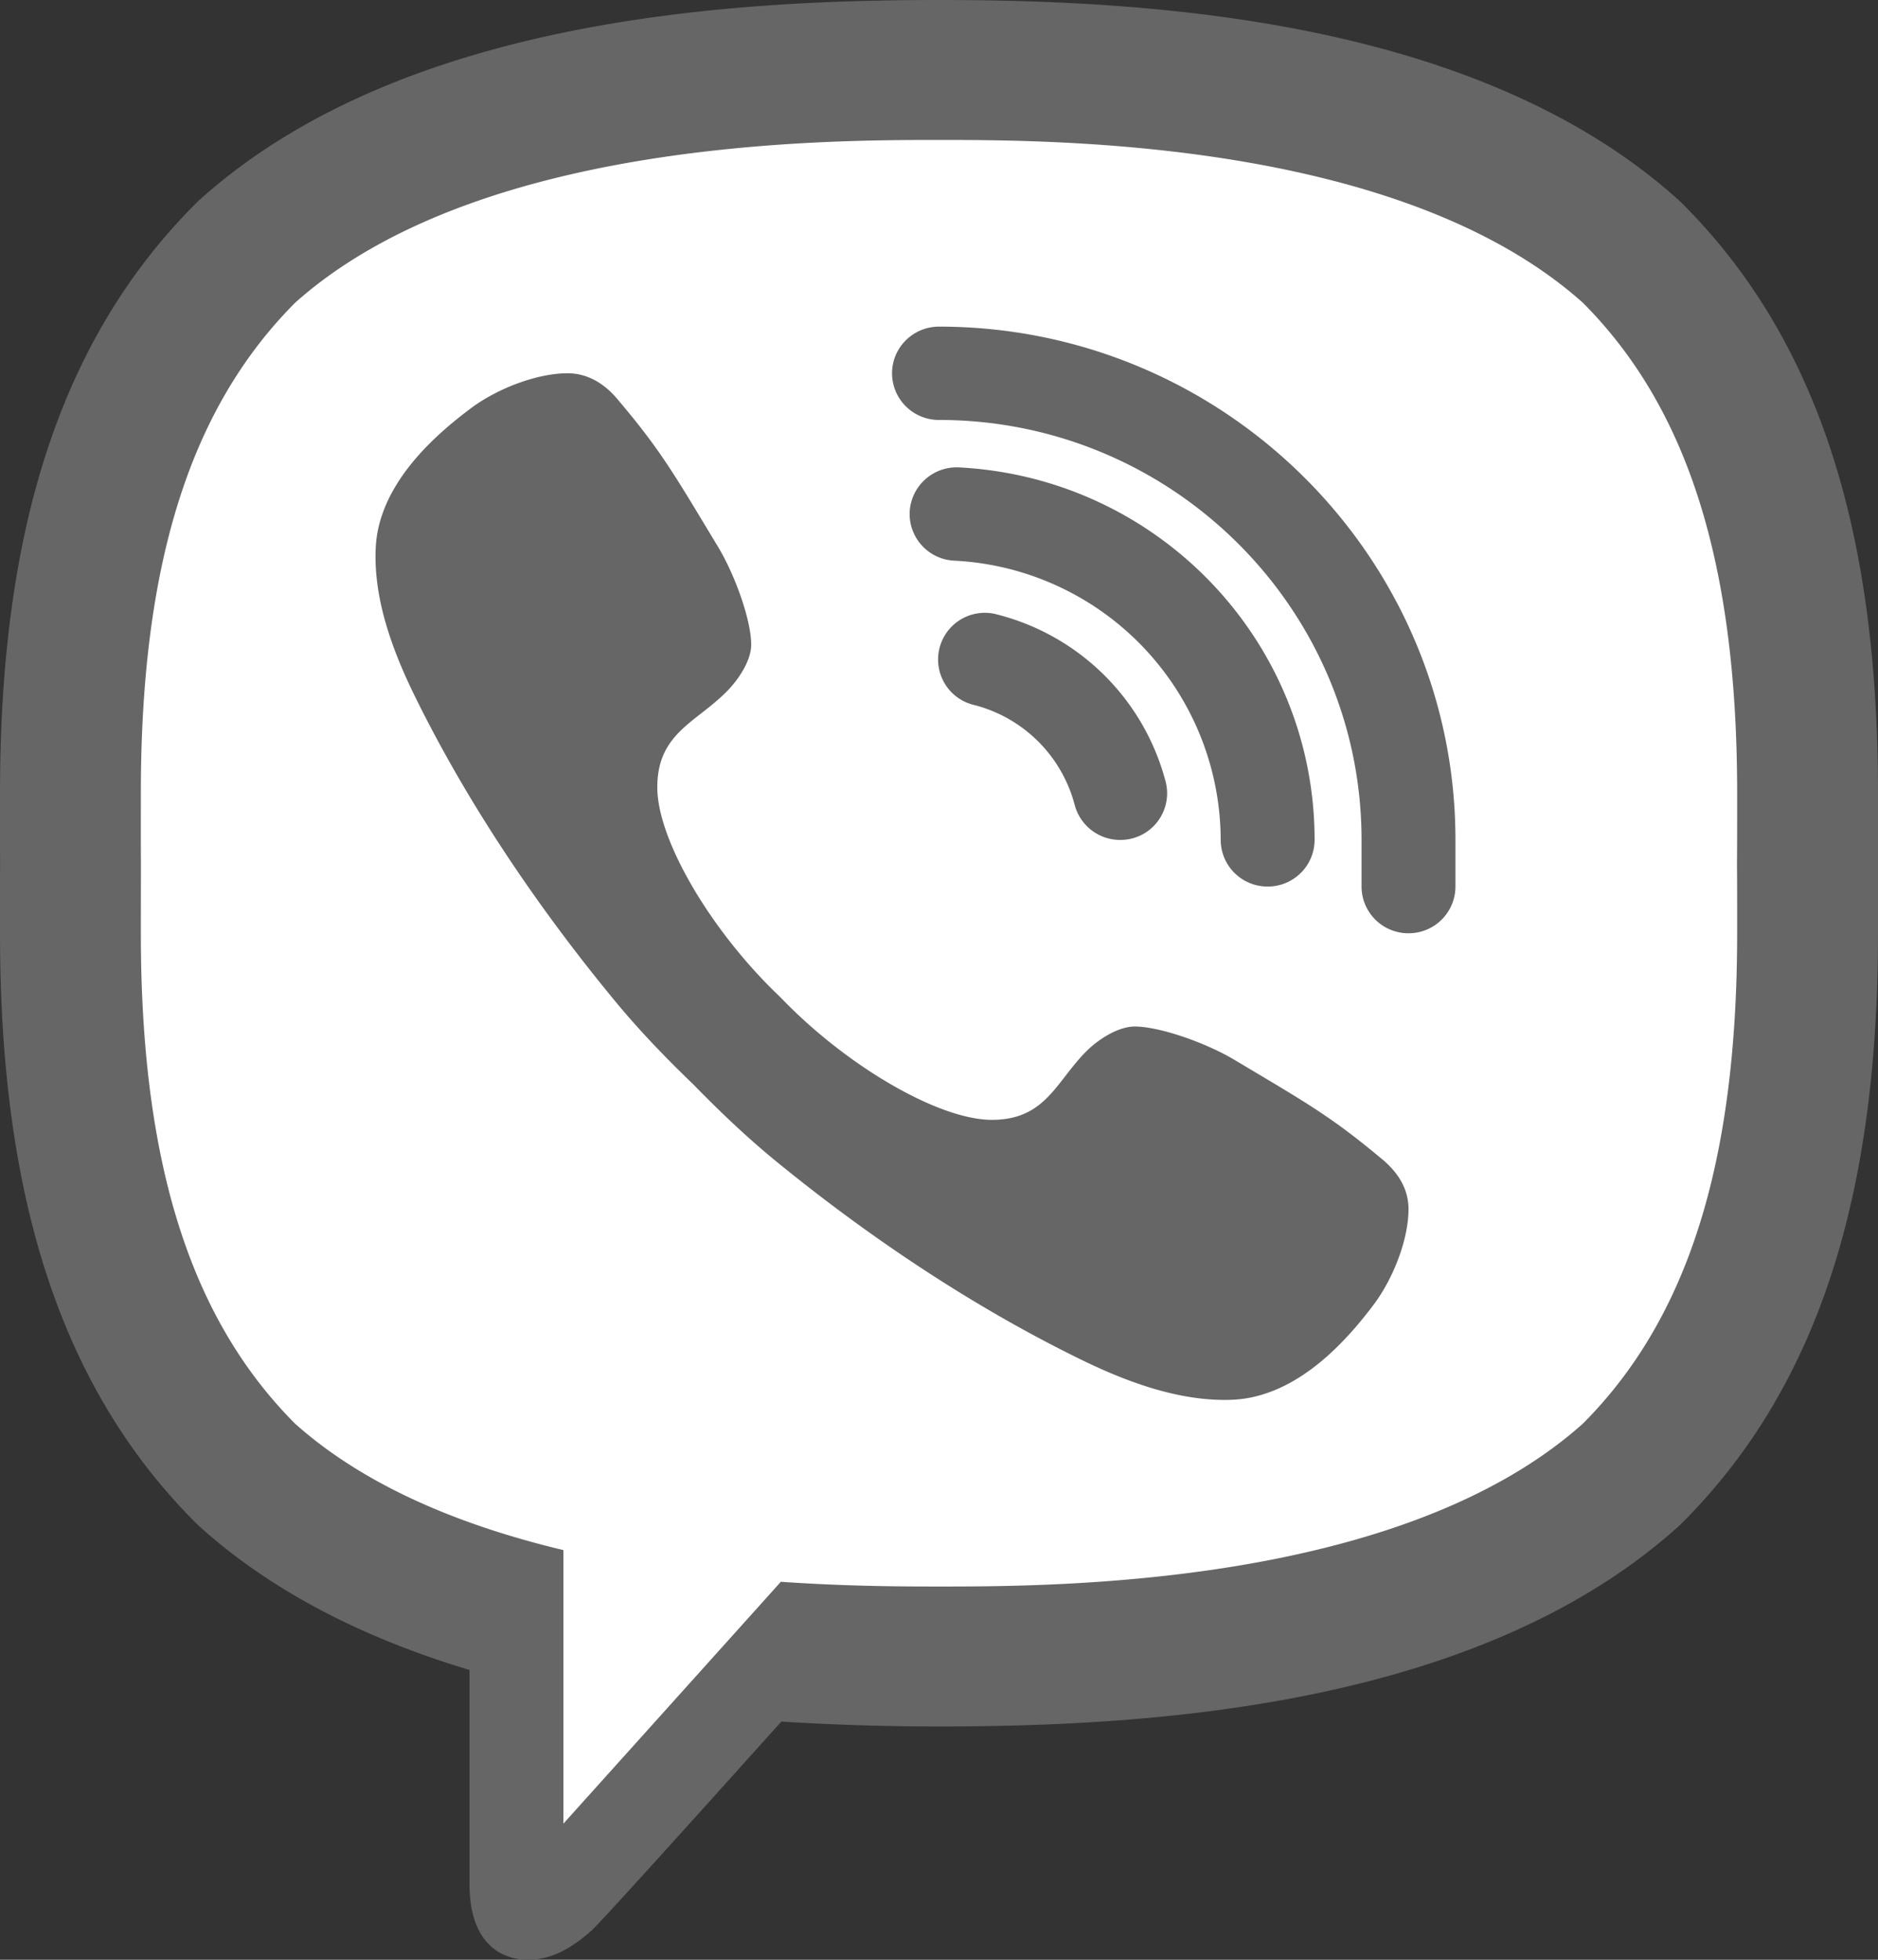 <svg xmlns="http://www.w3.org/2000/svg" width="23" height="24" viewBox="0 0 23 24">
    <rect x="0" y="0" width="23" height="24" fill="#333333" stroke="none"/>
    <g fill="none" fill-rule="nonzero">
        <path fill="#FFF" d="M11.5.571c-1.517 0-6.135 0-8.688 2.317C1.292 4.393.575 6.568.575 9.714v1.715c0 3.146.716 5.32 2.255 6.843.765.694 1.81 1.25 3.086 1.633l.409.122v3.044c0 .358.104.358.139.358.07 0 .184-.023.399-.212.051-.051.43-.46 2.277-2.514l.186-.208.279.018c.618.038 1.256.058 1.895.058 1.517 0 6.135 0 8.688-2.317 1.52-1.505 2.237-3.68 2.237-6.825V9.714c0-3.146-.716-5.32-2.255-6.843C17.635.57 13.017.57 11.5.57z"/>
        <path fill="#666" d="M16.934 14.202c-.639-.535-.933-.696-1.816-1.223-.367-.218-.927-.408-1.22-.408-.201 0-.442.153-.59.3-.376.374-.5.843-1.161.843-.647 0-1.777-.654-2.588-1.5-.85-.805-1.509-1.928-1.509-2.571 0-.657.463-.789.84-1.164.148-.146.31-.385.31-.584 0-.292-.19-.84-.41-1.205-.53-.877-.692-1.17-1.231-1.805-.182-.215-.39-.313-.607-.314-.368 0-.85.181-1.177.423-.49.364-1.004.86-1.142 1.476a1.46 1.46 0 0 0-.032.253c-.027.643.227 1.296.502 1.848.645 1.303 1.5 2.563 2.43 3.689.297.36.62.695.956 1.018.325.333.662.655 1.024.95 1.133.925 2.402 1.774 3.712 2.415.55.27 1.2.518 1.84.5.091-.003.183-.013.274-.033.621-.136 1.12-.647 1.486-1.135.243-.325.426-.804.425-1.17 0-.215-.1-.422-.316-.603zM17.25 11.429a.573.573 0 0 1-.575-.572v-.571c0-2.836-2.322-5.143-5.175-5.143a.573.573 0 0 1-.575-.572c0-.315.258-.571.575-.571 3.487 0 6.325 2.82 6.325 6.286v.571a.573.573 0 0 1-.575.572zM13.718 10.286a.575.575 0 0 1-.556-.428 1.713 1.713 0 0 0-1.23-1.224.572.572 0 1 1 .287-1.107 2.863 2.863 0 0 1 2.056 2.043.571.571 0 0 1-.557.716z"/>
        <path fill="#666" d="M15.525 10.857a.573.573 0 0 1-.575-.571 3.434 3.434 0 0 0-3.265-3.42.573.573 0 0 1-.544-.601.576.576 0 0 1 .605-.541c2.442.128 4.354 2.132 4.354 4.562a.573.573 0 0 1-.575.571z"/>
        <path fill="#666" d="M11.5 0C8.912 0 4.88.237 2.424 2.466.688 4.185 0 6.595 0 9.714c0 .259-.001.547.001.857-.002.31-.001.599-.001.857 0 3.12.688 5.53 2.424 7.248.935.849 2.101 1.407 3.326 1.775v2.62c0 .912.603.929.714.929h.005c.284-.001.53-.14.775-.357.093-.081 1.162-1.265 2.325-2.56.692.044 1.35.06 1.93.06 2.588 0 6.62-.237 9.076-2.467C22.311 16.958 23 14.547 23 11.428c0-.258.002-.546 0-.857.002-.311 0-.598 0-.857 0-3.12-.687-5.53-2.424-7.248C18.12.236 14.088 0 11.5 0zm9.775 11.23v.198c0 2.803-.6 4.714-1.89 6.007-2.232 1.994-6.484 1.994-7.886 1.994-.426 0-1.119-.001-1.936-.058-.227.254-2.663 2.962-2.663 2.962v-3.35c-1.21-.289-2.405-.762-3.286-1.548-1.288-1.293-1.889-3.204-1.889-6.007v-.199l.001-.67a61.676 61.676 0 0 1-.001-.646v-.199c0-2.803.6-4.713 1.89-6.007 2.231-1.993 6.484-1.993 7.885-1.993 1.401 0 5.653 0 7.885 1.993 1.29 1.294 1.89 3.204 1.89 6.007v.2c0 .2 0 .416-.002.67.002.229.002.445.002.645z"/>
    </g>
</svg>
